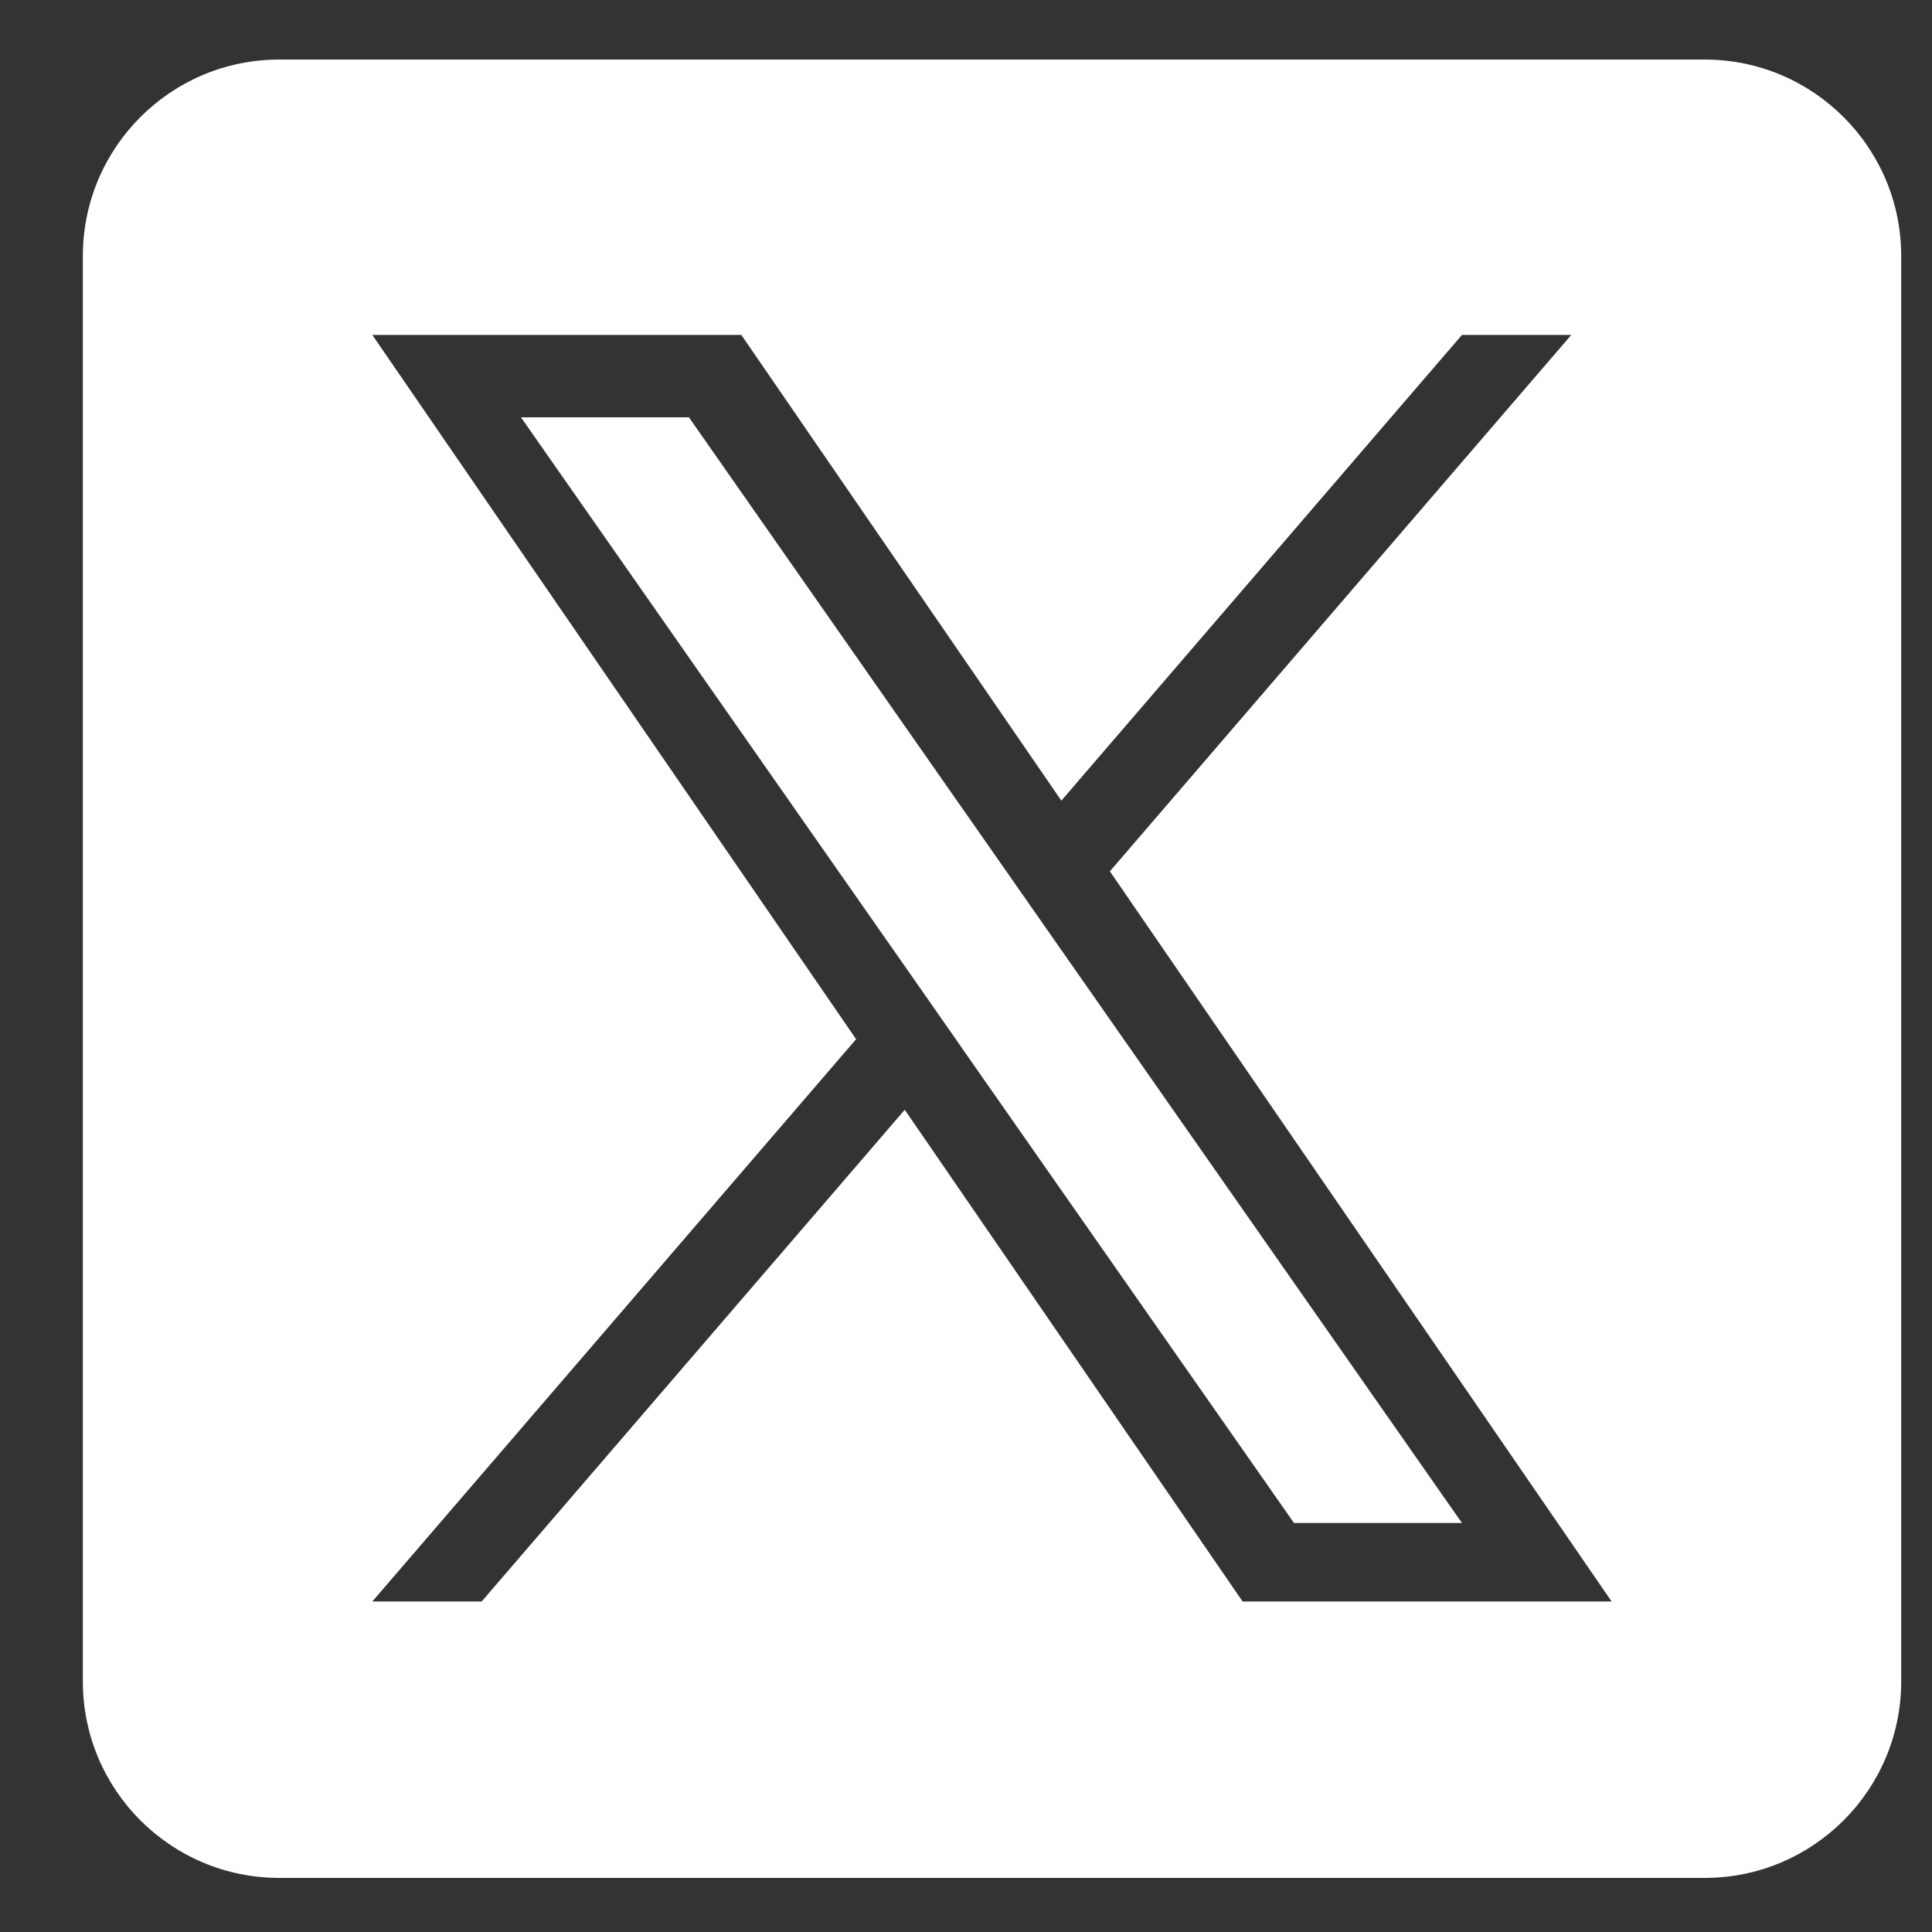 <svg width="17" height="17" viewBox="0 0 17 17" fill="none" xmlns="http://www.w3.org/2000/svg">
<rect x="0" y="0" width="17" height="17" fill="#333333" stroke="none"/>
<g id="Social_media/TwitterX" clip-path="url(#clip0_2126_422)">
<path id="Vector" d="M9.263 8.251L12.864 13.401H11.386L8.448 9.199V9.198L8.017 8.581L4.584 3.672H6.062L8.832 7.634L9.263 8.251Z" fill="white"/>
<path id="Vector_2" d="M15 0.524H2.457C1.503 0.524 0.729 1.298 0.729 2.253V14.795C0.729 15.75 1.503 16.524 2.457 16.524H15C15.954 16.524 16.729 15.75 16.729 14.795V2.253C16.729 1.298 15.954 0.524 15 0.524ZM10.934 14.092L7.961 9.765L4.238 14.092H3.276L7.533 9.144L3.276 2.947H6.523L9.339 7.045L12.864 2.947H13.826L9.766 7.667H9.766L14.181 14.092H10.934Z" fill="white"/>
</g>
<defs>
<clipPath id="clip0_2126_422">
<rect width="16" height="16" fill="white" transform="translate(0.729 0.524)"/>
</clipPath>
</defs>
</svg>
